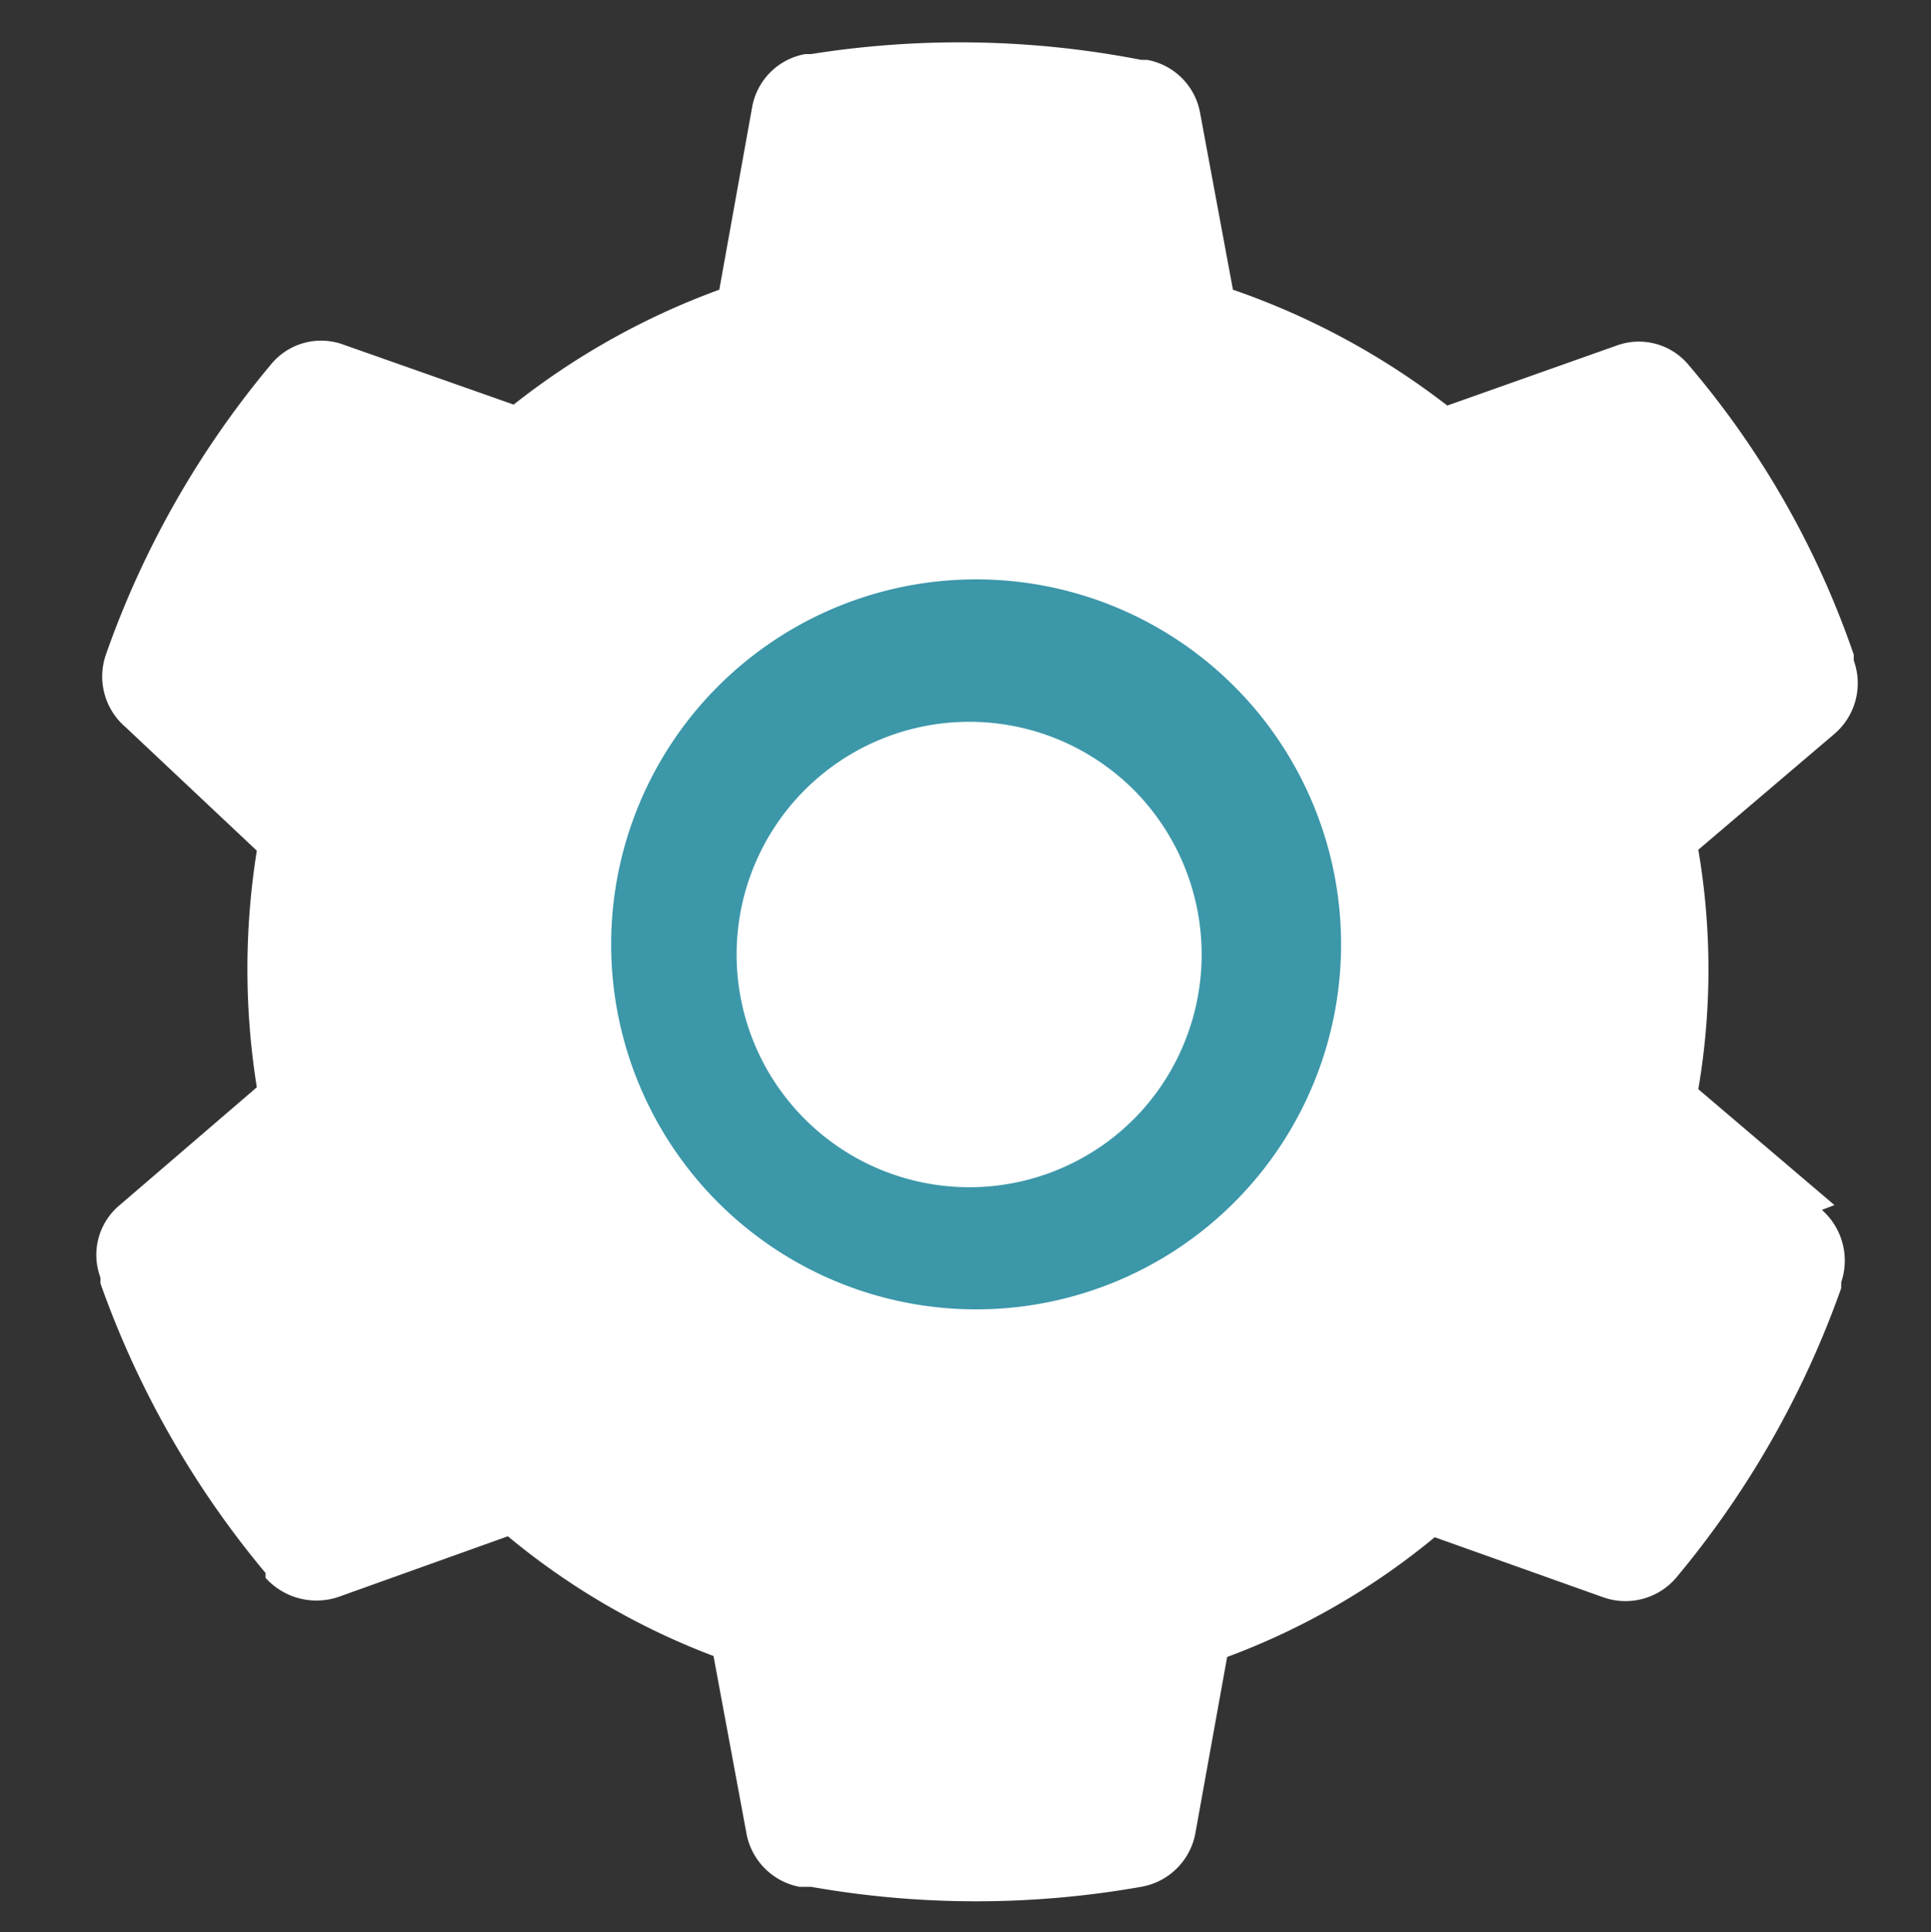 <svg xmlns="http://www.w3.org/2000/svg" viewBox="0 0 20 20.01"><rect x="0" y="0" width="20" height="20.01" fill="#333333" stroke="none"/><defs><style>.cls-1,.cls-3{fill:#0c7d94;}.cls-1{fill-opacity:0;}.cls-2{fill:#fff;}.cls-3{opacity:0.8;}</style></defs><g id="查核行前規劃"><g id="Group_6118" data-name="Group 6118"><rect id="矩形" class="cls-1" x="-0.89" y="-0.96" width="22" height="22"/><path id="路径" class="cls-2" d="M19,12.48l-1.41-1.2a7.37,7.37,0,0,0,0-2.48L19,7.6a.69.69,0,0,0,.2-.76l0-.06a9.24,9.24,0,0,0-1.71-3l0,0a.67.67,0,0,0-.75-.2l-1.75.62A7.77,7.77,0,0,0,12.77,3l-.34-1.83a.68.68,0,0,0-.55-.55h-.06A9.82,9.82,0,0,0,8.4.56H8.34a.68.68,0,0,0-.55.55L7.45,3A7.68,7.68,0,0,0,5.32,4.19L3.56,3.57a.67.67,0,0,0-.75.2l0,0a9.67,9.67,0,0,0-1.71,3l0,0a.69.69,0,0,0,.2.76L2.66,8.81a7.74,7.74,0,0,0,0,2.45L1.24,12.48a.67.67,0,0,0-.2.75l0,.06a9.74,9.74,0,0,0,1.71,3l0,.05a.71.71,0,0,0,.75.2l1.76-.63a7.47,7.47,0,0,0,2.13,1.24l.34,1.83a.69.69,0,0,0,.55.56H8.4a9.82,9.82,0,0,0,3.42,0h0a.69.69,0,0,0,.56-.55l.33-1.83a7.44,7.44,0,0,0,2.15-1.24l1.74.62a.69.69,0,0,0,.76-.2l0,0a9.74,9.74,0,0,0,1.71-3l0-.06a.7.7,0,0,0-.2-.75Z"/><path id="路径-2" class="cls-3" d="M10.11,6a3.78,3.78,0,1,0,3.78,3.78A3.78,3.78,0,0,0,10.11,6Z"/><path id="路径-3" class="cls-2" d="M11.81,11.52a2.41,2.41,0,1,1,0-3.27,2.42,2.42,0,0,1,0,3.27Z"/></g></g></svg>